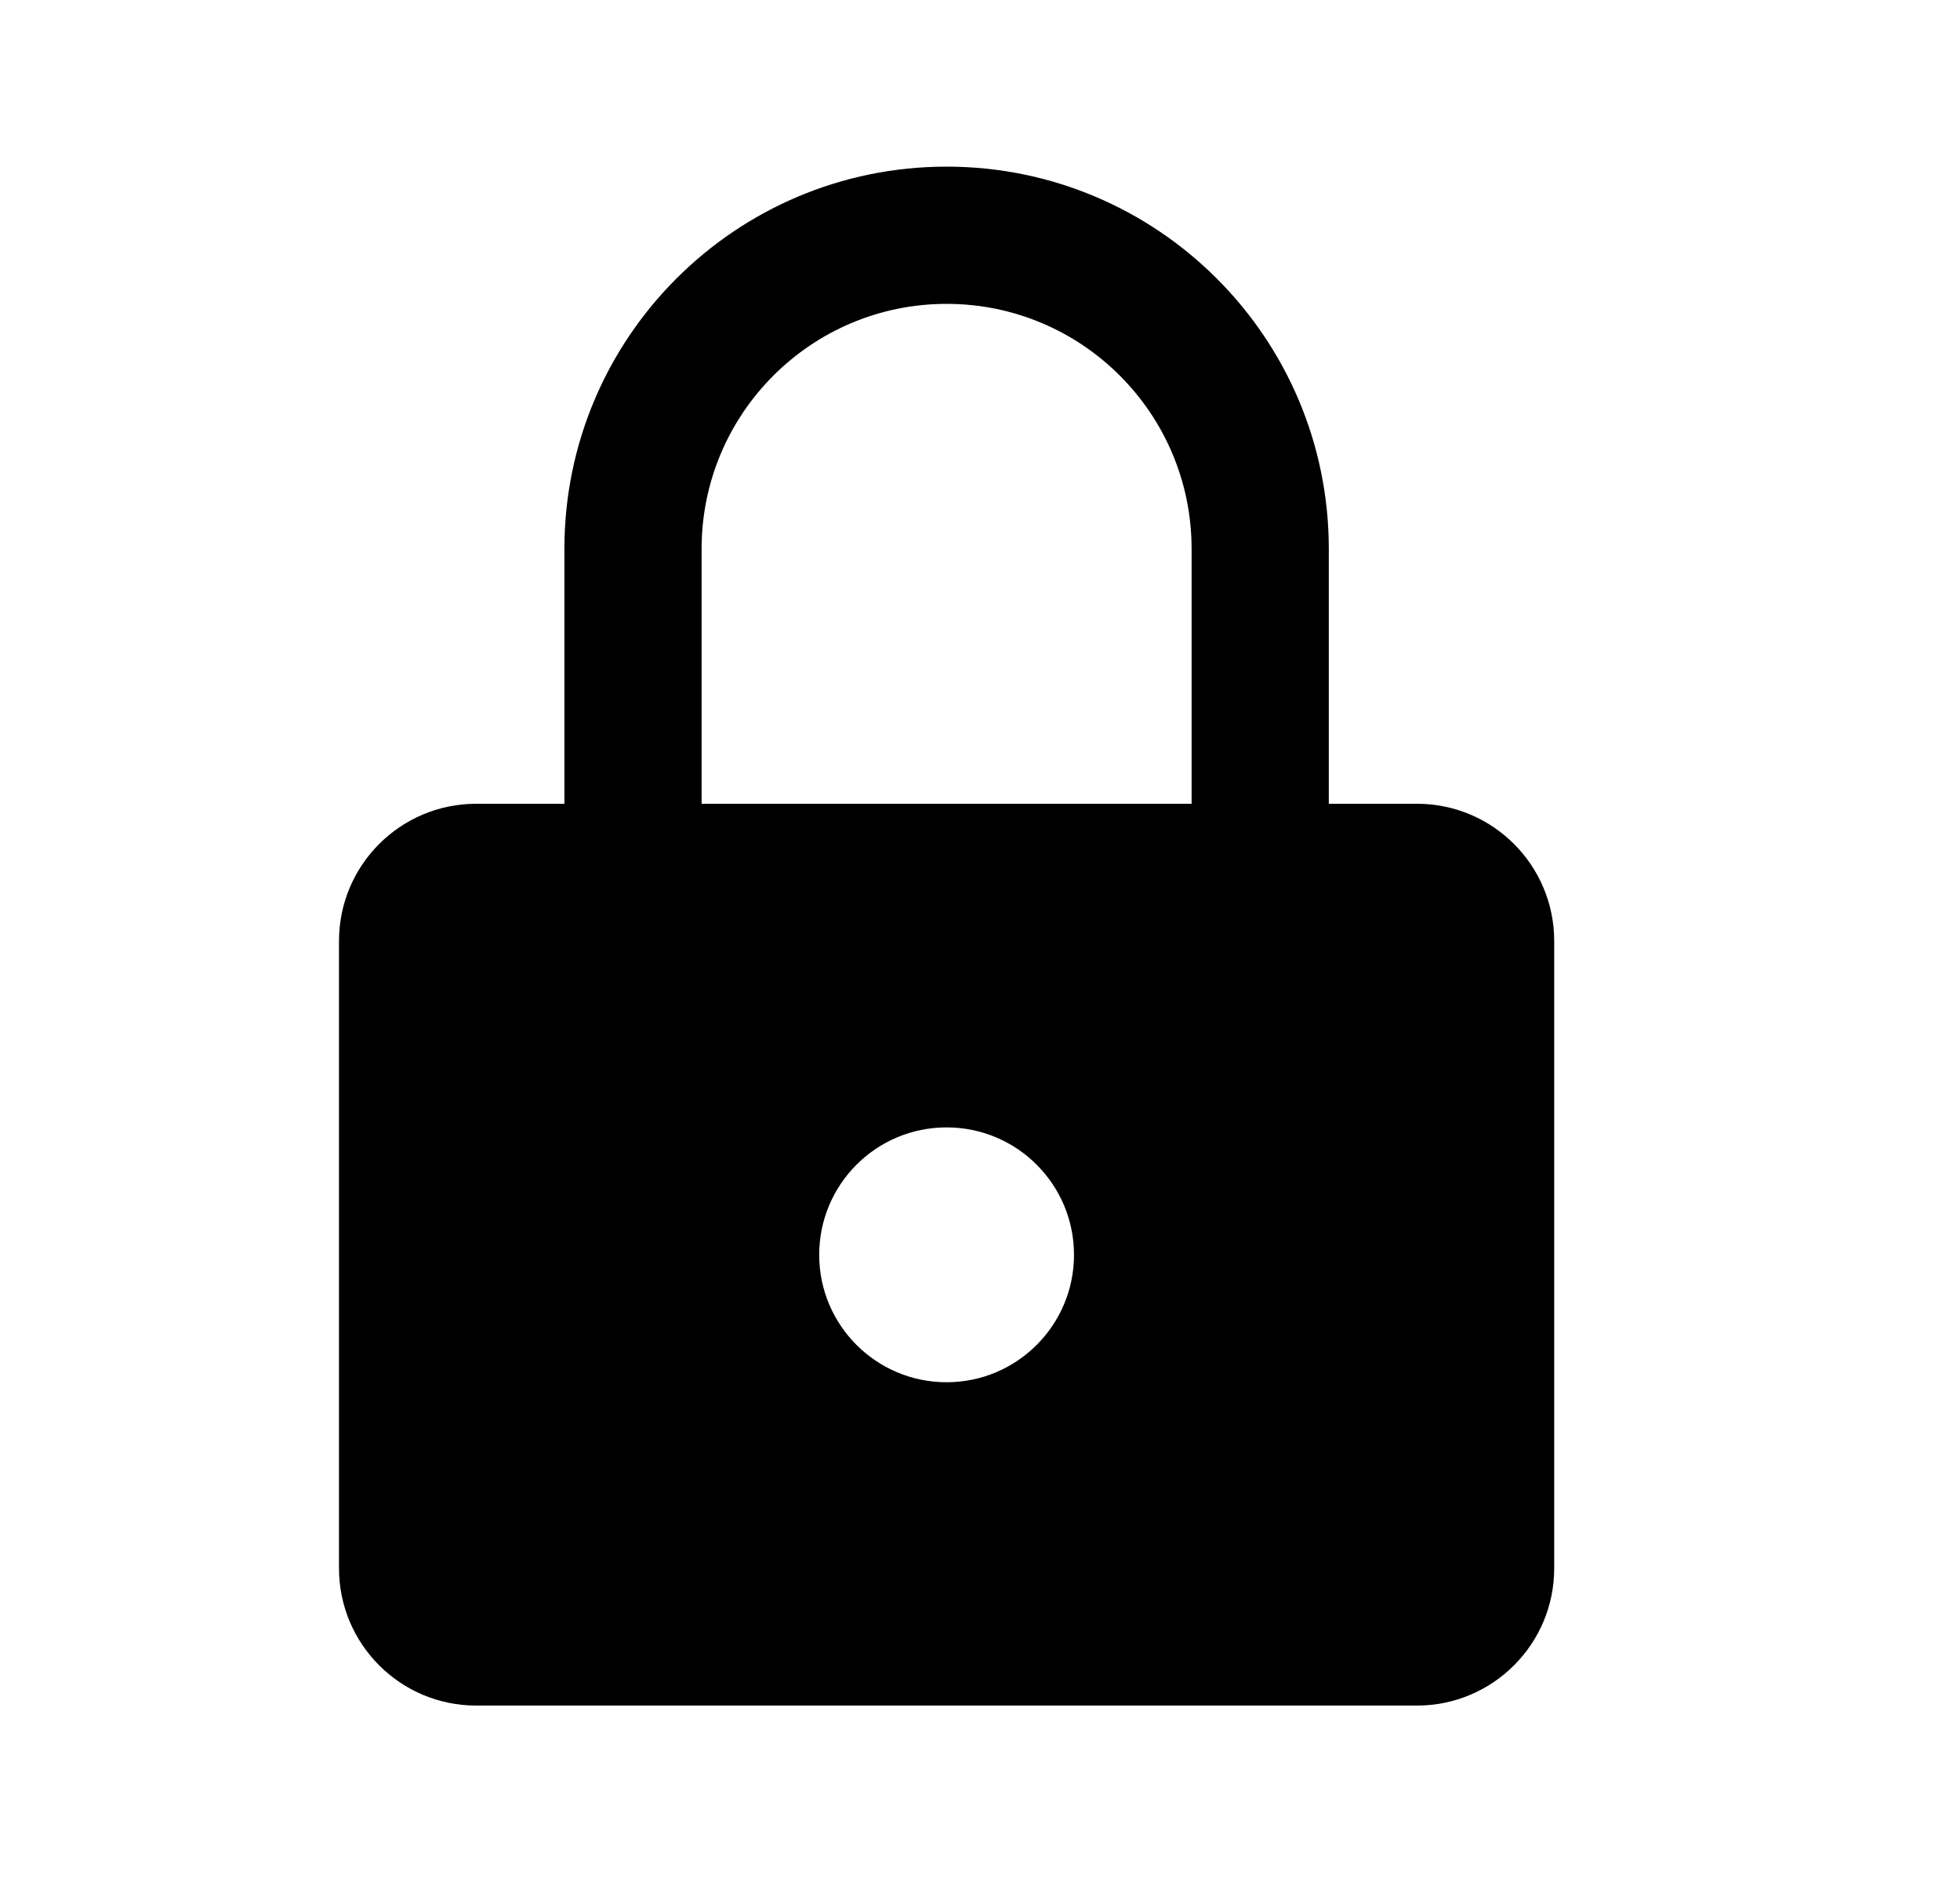 <svg width="25" height="24" viewBox="0 0 25 24" fill="none" xmlns="http://www.w3.org/2000/svg">
<path fill-rule="evenodd" clip-rule="evenodd" d="M12.074 2.125C9.381 2.125 7.199 4.308 7.199 7V10.25H6.074C5.107 10.25 4.324 11.034 4.324 12V20C4.324 20.966 5.107 21.75 6.074 21.75H18.074C19.04 21.75 19.824 20.966 19.824 20V12C19.824 11.034 19.04 10.25 18.074 10.25H16.949V7C16.949 4.308 14.766 2.125 12.074 2.125ZM15.199 10.25V7C15.199 5.274 13.8 3.875 12.074 3.875C10.348 3.875 8.949 5.274 8.949 7V10.25H15.199ZM13.699 16.002C13.699 16.899 12.971 17.627 12.074 17.627C11.176 17.627 10.449 16.899 10.449 16.002C10.449 15.104 11.176 14.377 12.074 14.377C12.971 14.377 13.699 15.104 13.699 16.002Z" fill="black"/>
</svg>
